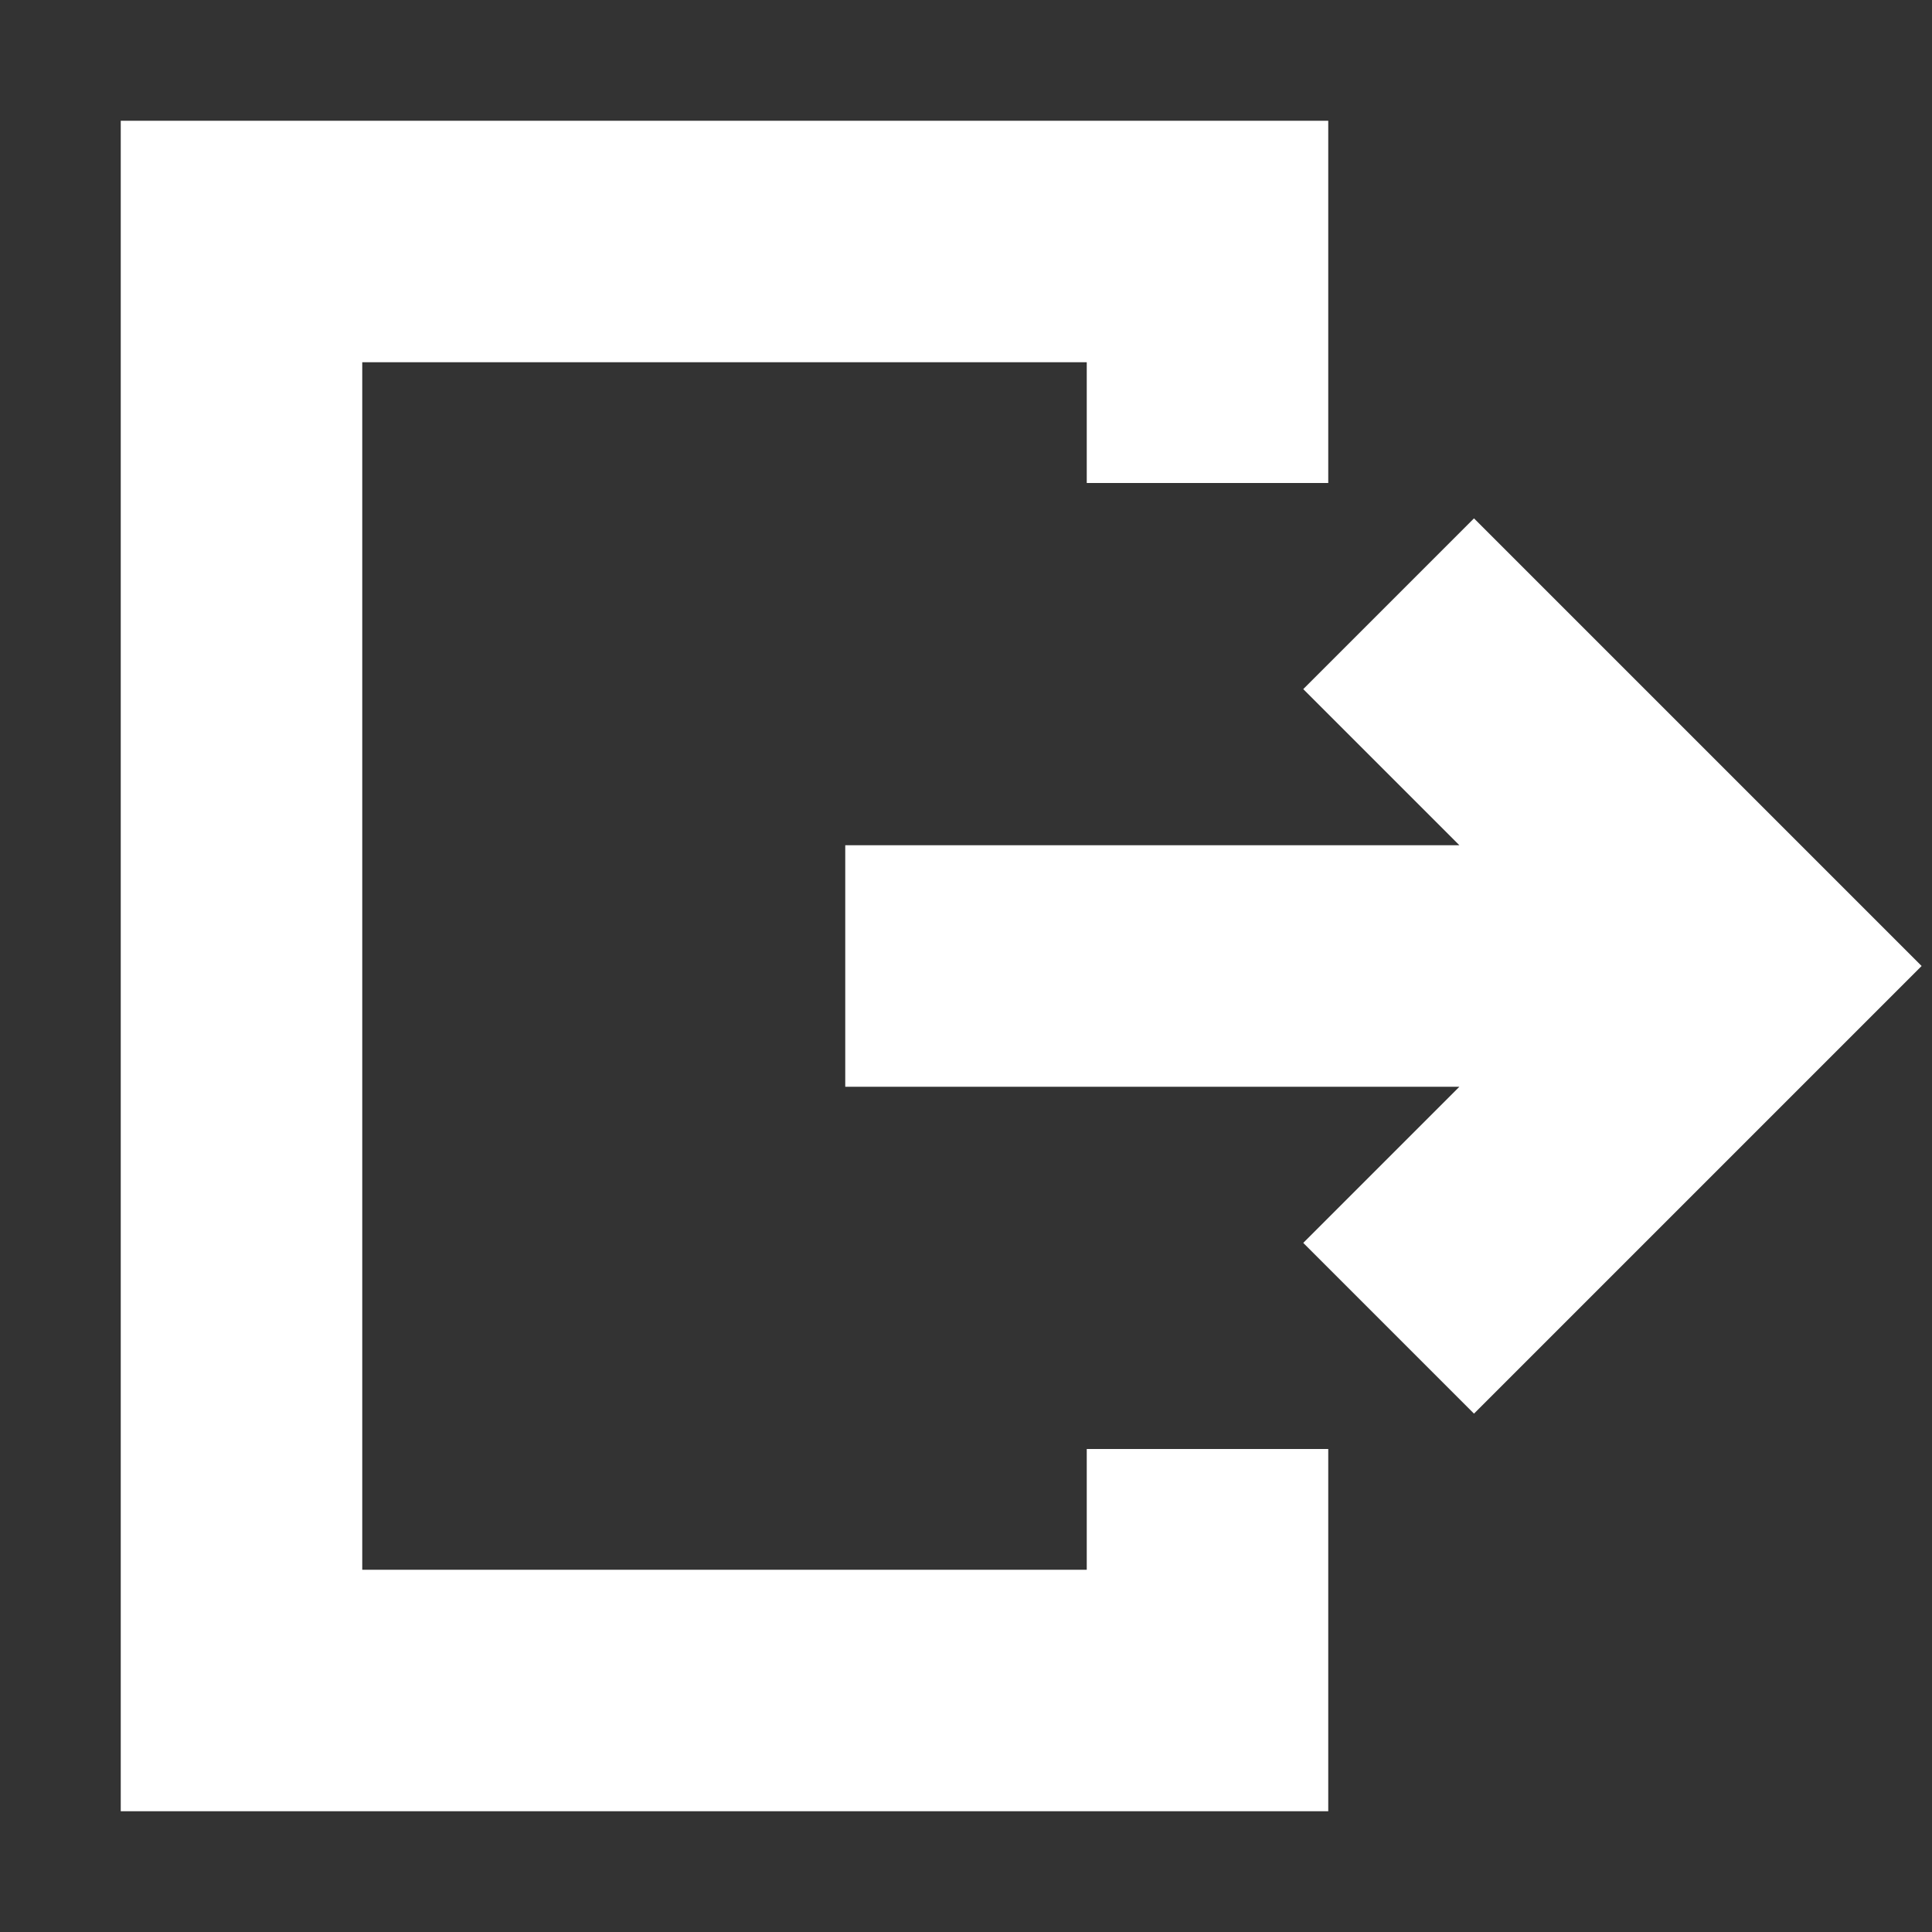 <svg width="16" height="16" viewBox="0 0 16 16" fill="none" xmlns="http://www.w3.org/2000/svg">
<rect x="0" y="0" width="16" height="16" fill="#333333" stroke="none"/>
<path fill-rule="evenodd" clip-rule="evenodd" d="M2 1H1V2V14V15H2H10H11V14V12H9V13H3V3H9V4H11V2V1H10H2ZM10.793 5.707L12.086 7H7V9H12.086L10.793 10.293L12.207 11.707L15.207 8.707L15.914 8L15.207 7.293L12.207 4.293L10.793 5.707Z" fill="white"/>
</svg>
